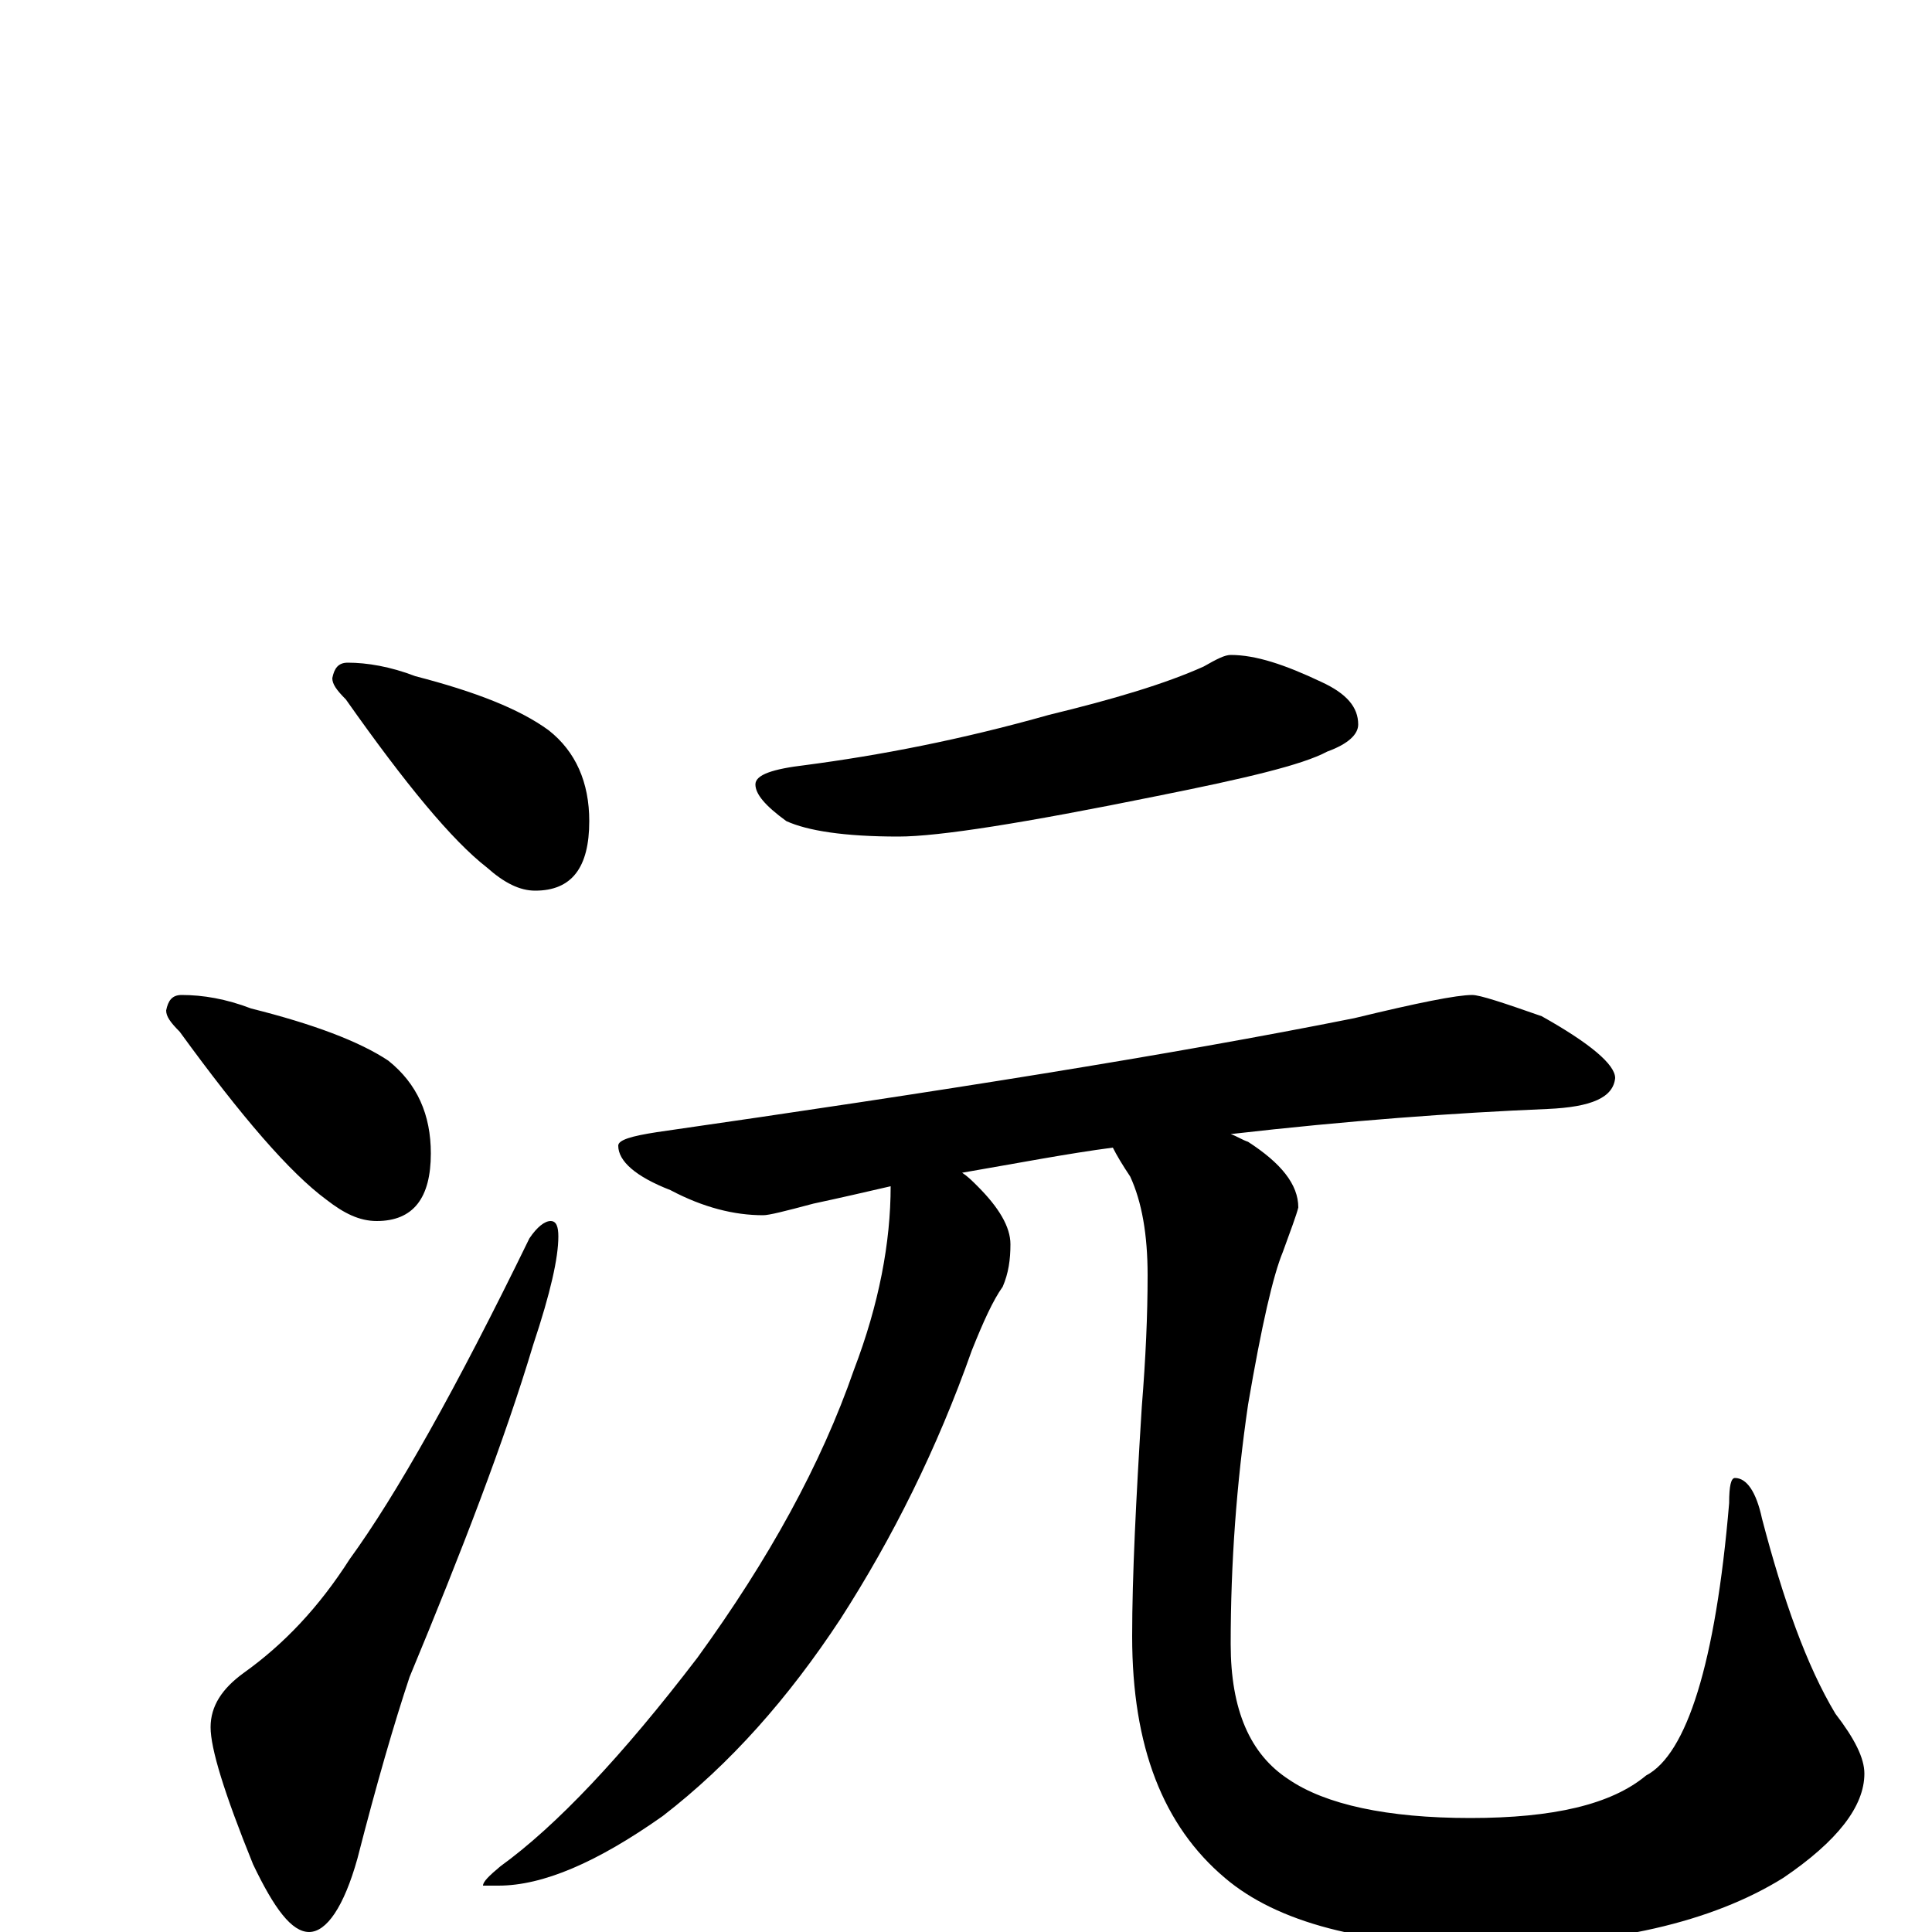 <?xml version="1.0" encoding="utf-8" ?>
<!DOCTYPE svg PUBLIC "-//W3C//DTD SVG 1.1//EN" "http://www.w3.org/Graphics/SVG/1.1/DTD/svg11.dtd">
<svg version="1.1" id="Layer_1" xmlns="http://www.w3.org/2000/svg" xmlns:xlink="http://www.w3.org/1999/xlink" x="0px" y="145px" width="1000px" height="1000px" viewBox="0 0 1000 1000" enable-background="new 0 0 1000 1000" xml:space="preserve">
<g id="Layer_1">
<path id="glyph" transform="matrix(1 0 0 -1 0 1000)" d="M180,657C190,657 202,655 215,650C246,642 269,633 284,622C298,611 305,595 305,575C305,551 296,539 277,539C269,539 261,543 252,551C234,565 210,594 179,638C174,643 172,646 172,649C173,654 175,657 180,657M94,485C105,485 117,483 130,478C162,470 186,461 201,451C216,439 223,423 223,403C223,380 214,368 195,368C186,368 178,372 169,379C150,393 125,422 93,466C88,471 86,474 86,477C87,482 89,485 94,485M285,368C288,368 289,365 289,360C289,349 285,331 276,304C261,254 239,197 212,132C204,108 195,77 185,38C178,13 169,0 160,0C151,0 142,12 131,35C116,72 109,95 109,106C109,117 115,126 126,134C147,149 165,168 181,193C205,226 236,281 274,359C278,365 282,368 285,368M637,661C650,661 665,656 684,647C697,641 703,634 703,625C703,620 698,615 687,611C674,604 644,597 599,588C530,574 486,567 465,567C437,567 418,570 407,575C396,583 391,589 391,594C391,599 400,602 417,604C455,609 497,617 543,630C576,638 603,646 623,655C630,659 634,661 637,661M762,485C766,485 778,481 798,474C823,460 836,449 836,442C835,432 824,427 801,426C753,424 698,420 637,413C640,412 643,410 646,409C663,398 672,387 672,375C671,371 668,363 664,352C659,340 653,314 646,273C640,232 637,191 637,149C637,115 647,92 667,79C686,66 718,59 761,59C804,59 834,66 852,81C873,92 888,139 895,222C895,231 896,235 898,235C904,235 909,228 912,214C923,172 935,138 950,113C960,100 965,90 965,82C965,65 951,47 923,28C886,5 834,-7 769,-7C706,-7 661,5 634,28C602,55 586,96 586,153C586,184 588,224 591,272C593,297 594,319 594,340C594,361 591,378 585,391C581,397 578,402 576,406C553,403 527,398 498,393C501,391 503,389 506,386C517,375 523,365 523,356C523,348 522,341 519,334C514,327 509,316 503,301C485,250 462,204 435,162C408,121 378,87 343,60C309,36 281,24 258,24l-8,0C250,26 253,29 259,34C288,55 322,91 361,142C398,193 425,242 442,291C455,325 461,357 461,386C448,383 435,380 421,377C406,373 398,371 395,371C380,371 364,375 347,384C329,391 320,399 320,407C320,410 327,412 340,414C486,435 606,454 701,473C734,481 754,485 762,485z"/>
</g>
</svg>

